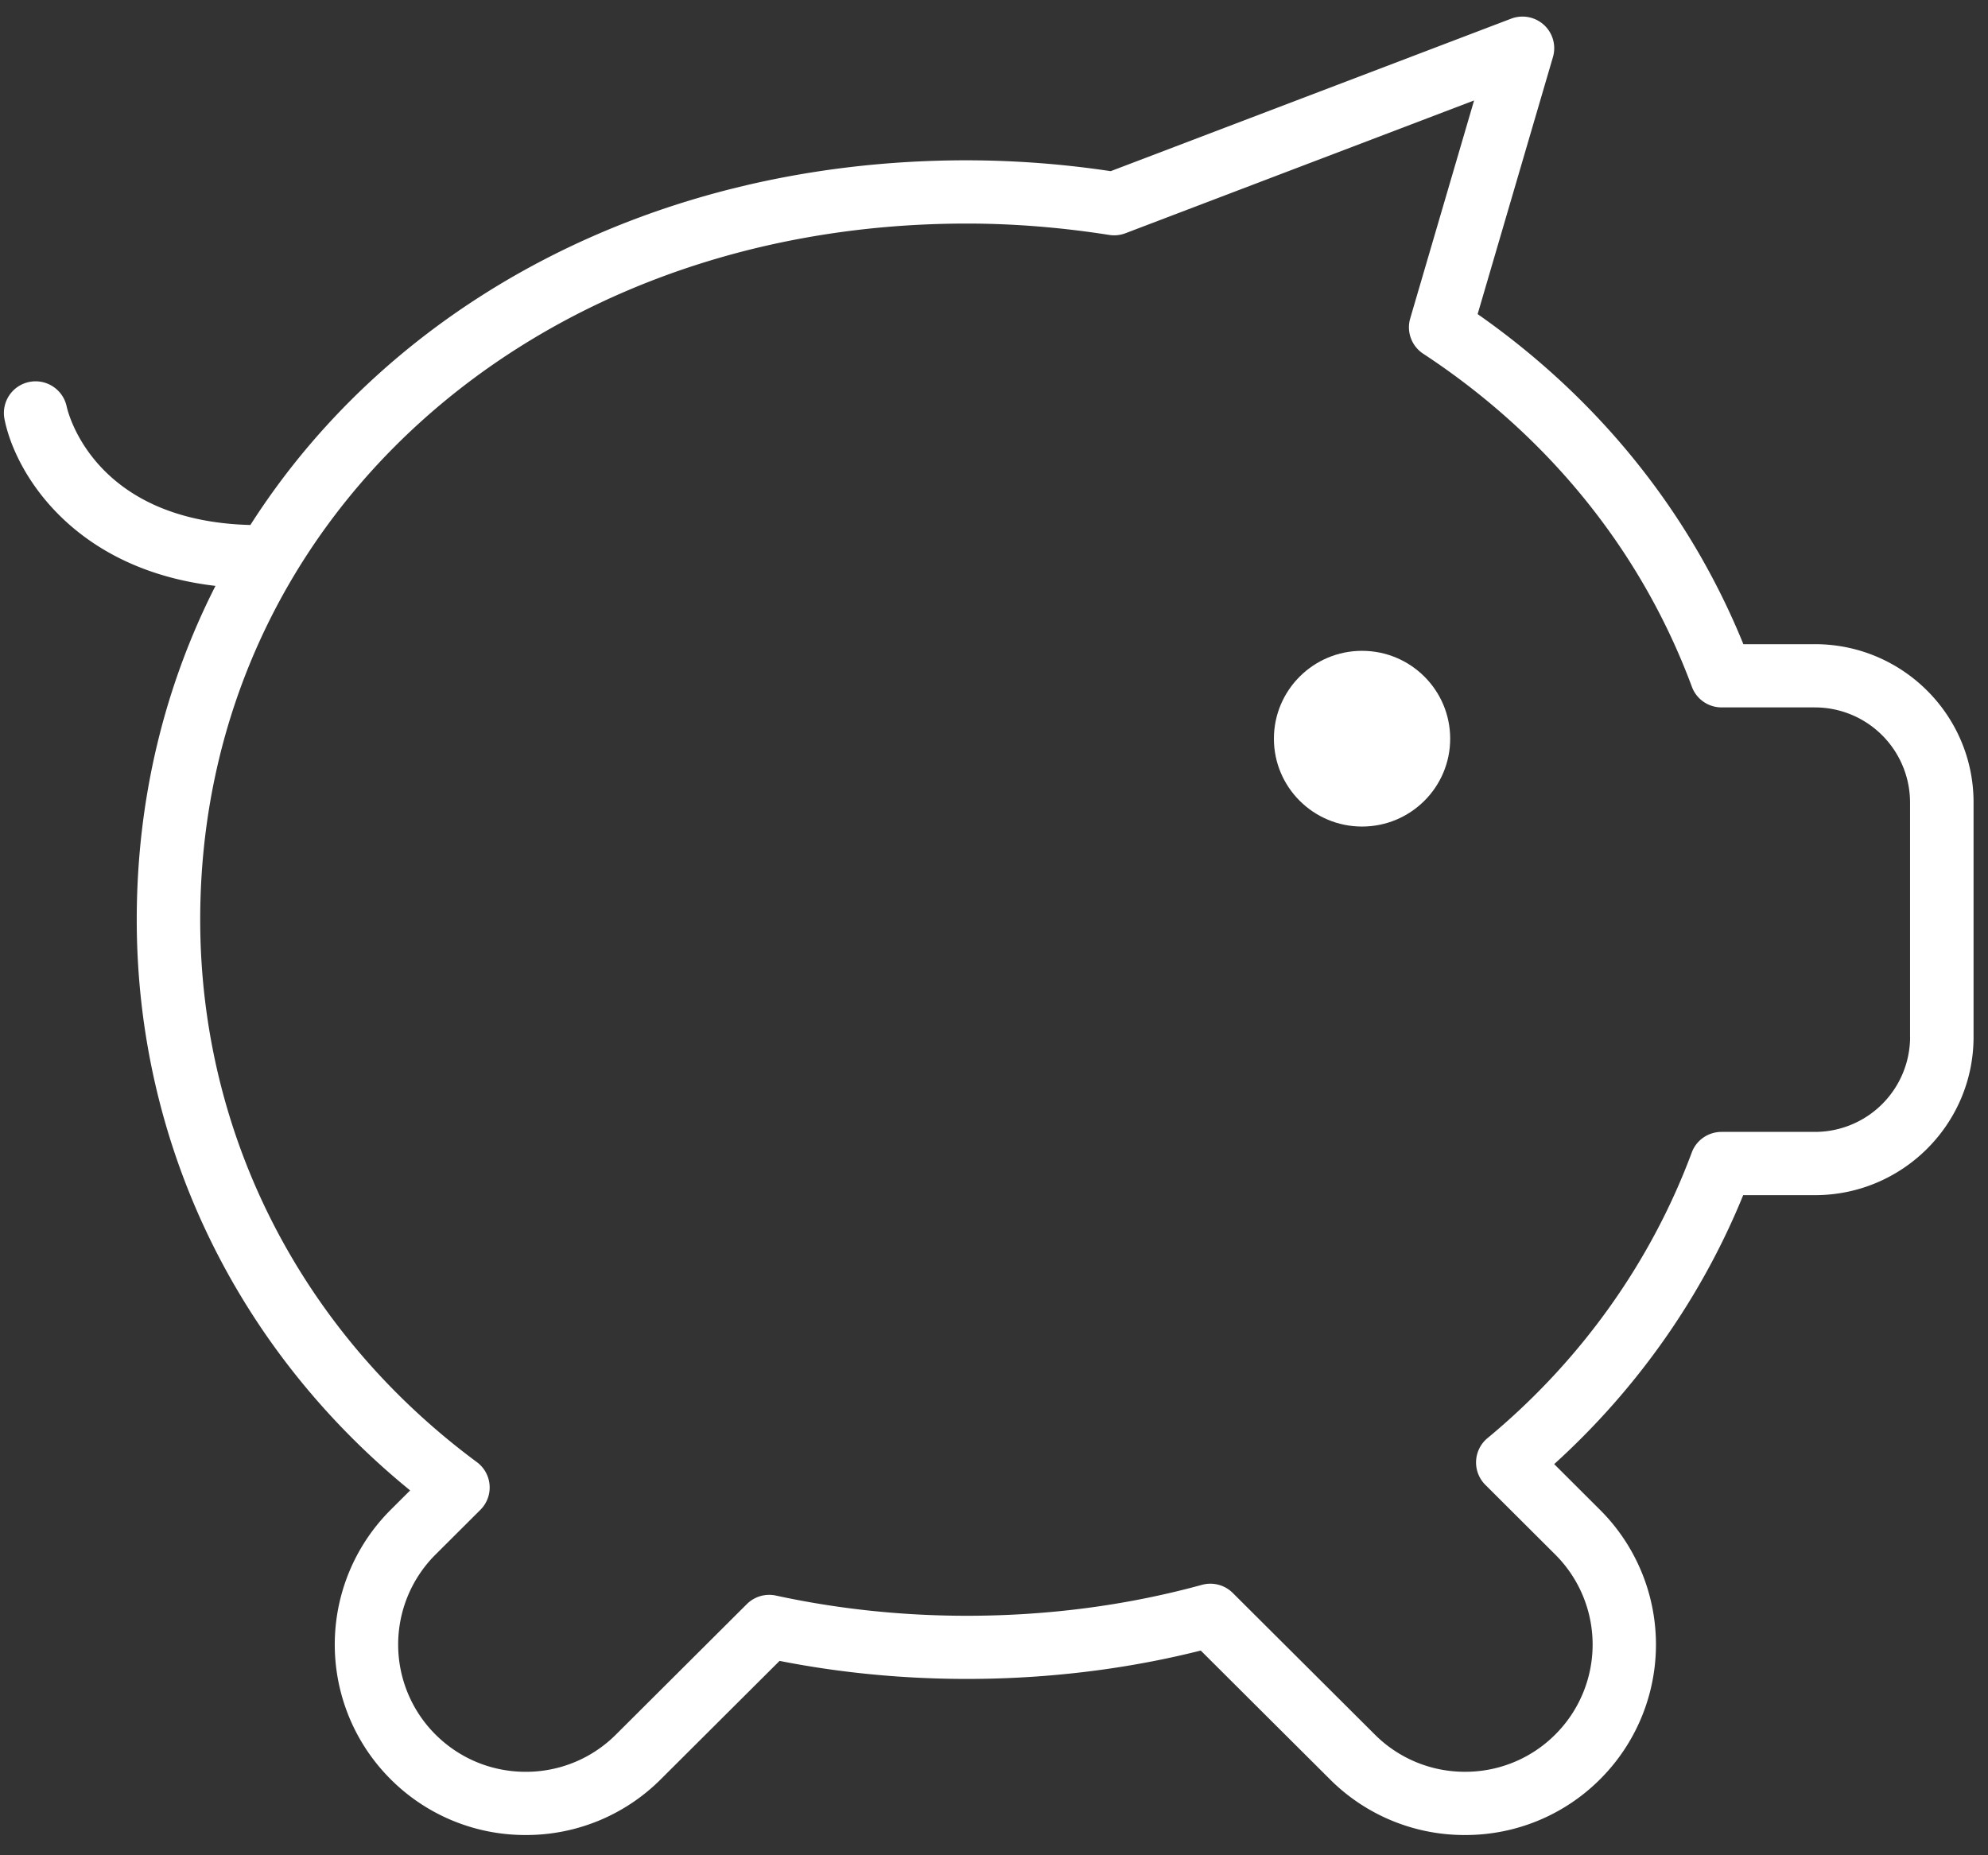 <svg width="75" height="70" viewBox="0 0 75 70" xmlns="http://www.w3.org/2000/svg"><rect x="0" y="0" width="75" height="70" fill="#333333" stroke="none"/><title>ico-piggy-bank</title><g fill="#FFF"><path d="M68.471 24.305h-2.7c-2.027-4.988-5.47-9.266-10.025-12.454l2.841-9.698A1.19 1.19 0 0 0 58.25.942a1.203 1.203 0 0 0-1.239-.238L41.903 6.458a36.892 36.892 0 0 0-5.427-.41c-11.805 0-21.687 5.388-27.03 13.76-5.917-.152-6.887-4.273-6.929-4.464a1.201 1.201 0 0 0-1.402-.935 1.195 1.195 0 0 0-.946 1.4c.395 2.019 2.573 5.667 7.96 6.297-1.912 3.761-2.97 8.02-2.97 12.593 0 8.405 3.741 16.18 10.314 21.535l-.736.734a7.18 7.18 0 0 0 0 10.163 7.173 7.173 0 0 0 5.097 2.105 7.172 7.172 0 0 0 5.097-2.105l4.479-4.465c5.214 1.03 10.839.884 15.89-.39l4.872 4.856a7.172 7.172 0 0 0 5.097 2.104 7.17 7.17 0 0 0 5.096-2.104 7.178 7.178 0 0 0 0-10.163l-1.731-1.727c3.125-2.834 5.567-6.31 7.13-10.148h2.707c3.3 0 5.984-2.676 5.984-5.966v-8.857c0-3.29-2.685-5.966-5.984-5.966zm3.59 14.822a3.59 3.59 0 0 1-3.59 3.58h-3.525c-.5 0-.949.31-1.122.778-1.546 4.157-4.21 7.883-7.707 10.777a1.192 1.192 0 0 0-.08 1.762l2.638 2.631a4.794 4.794 0 0 1 0 6.789 4.787 4.787 0 0 1-3.404 1.406 4.79 4.79 0 0 1-3.405-1.406l-5.358-5.341a1.198 1.198 0 0 0-1.164-.306c-2.819.774-5.803 1.167-8.868 1.167-2.445 0-4.87-.256-7.201-.762a1.198 1.198 0 0 0-1.1.322l-4.936 4.92a4.79 4.79 0 0 1-3.405 1.407c-1.286 0-2.495-.5-3.405-1.407a4.795 4.795 0 0 1 0-6.788l1.694-1.689a1.19 1.19 0 0 0-.133-1.801c-6.632-4.91-10.437-12.37-10.437-20.467 0-14.973 12.434-26.264 28.923-26.264 1.758 0 3.564.145 5.37.429.21.033.419.01.614-.064l13.152-5.01-2.41 8.225a1.192 1.192 0 0 0 .492 1.332c4.733 3.11 8.237 7.454 10.135 12.566.173.468.62.778 1.122.778h3.518a3.59 3.59 0 0 1 3.59 3.58v8.856h.002z"/><ellipse cx="51.385" cy="27.871" rx="3.325" ry="3.315"/></g></svg>